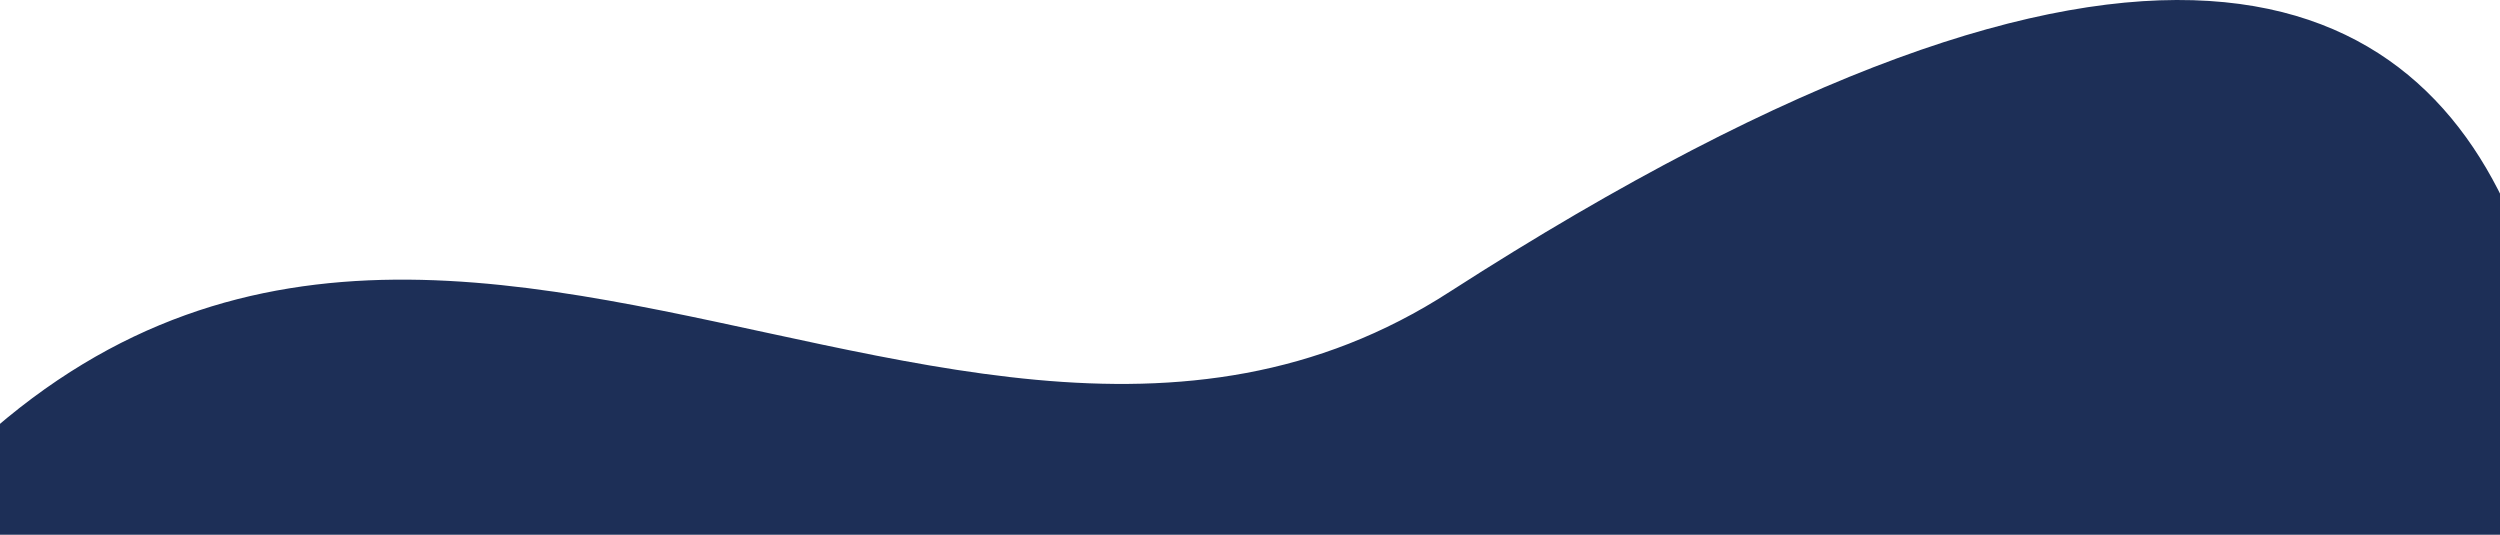 <svg width="360" height="77" viewBox="0 0 360 77" fill="none" xmlns="http://www.w3.org/2000/svg">
<g clip-path="url(#clip0_360_242)">
<path fill-rule="evenodd" clip-rule="evenodd" d="M-170.847 276C-183.945 82.734 -82.159 185.01 -30.636 98.71C42.202 -23.292 131.938 91.76 208.803 41.991C409.607 -87.146 366.002 122.786 366.002 122.786L351.694 275.649L-170.847 276Z" fill="#1D2F57"/>
</g>
<defs>
<clipPath id="clip0_360_242">
<rect width="589" height="77" fill="white" transform="translate(-172)"/>
</clipPath>
</defs>
</svg>
